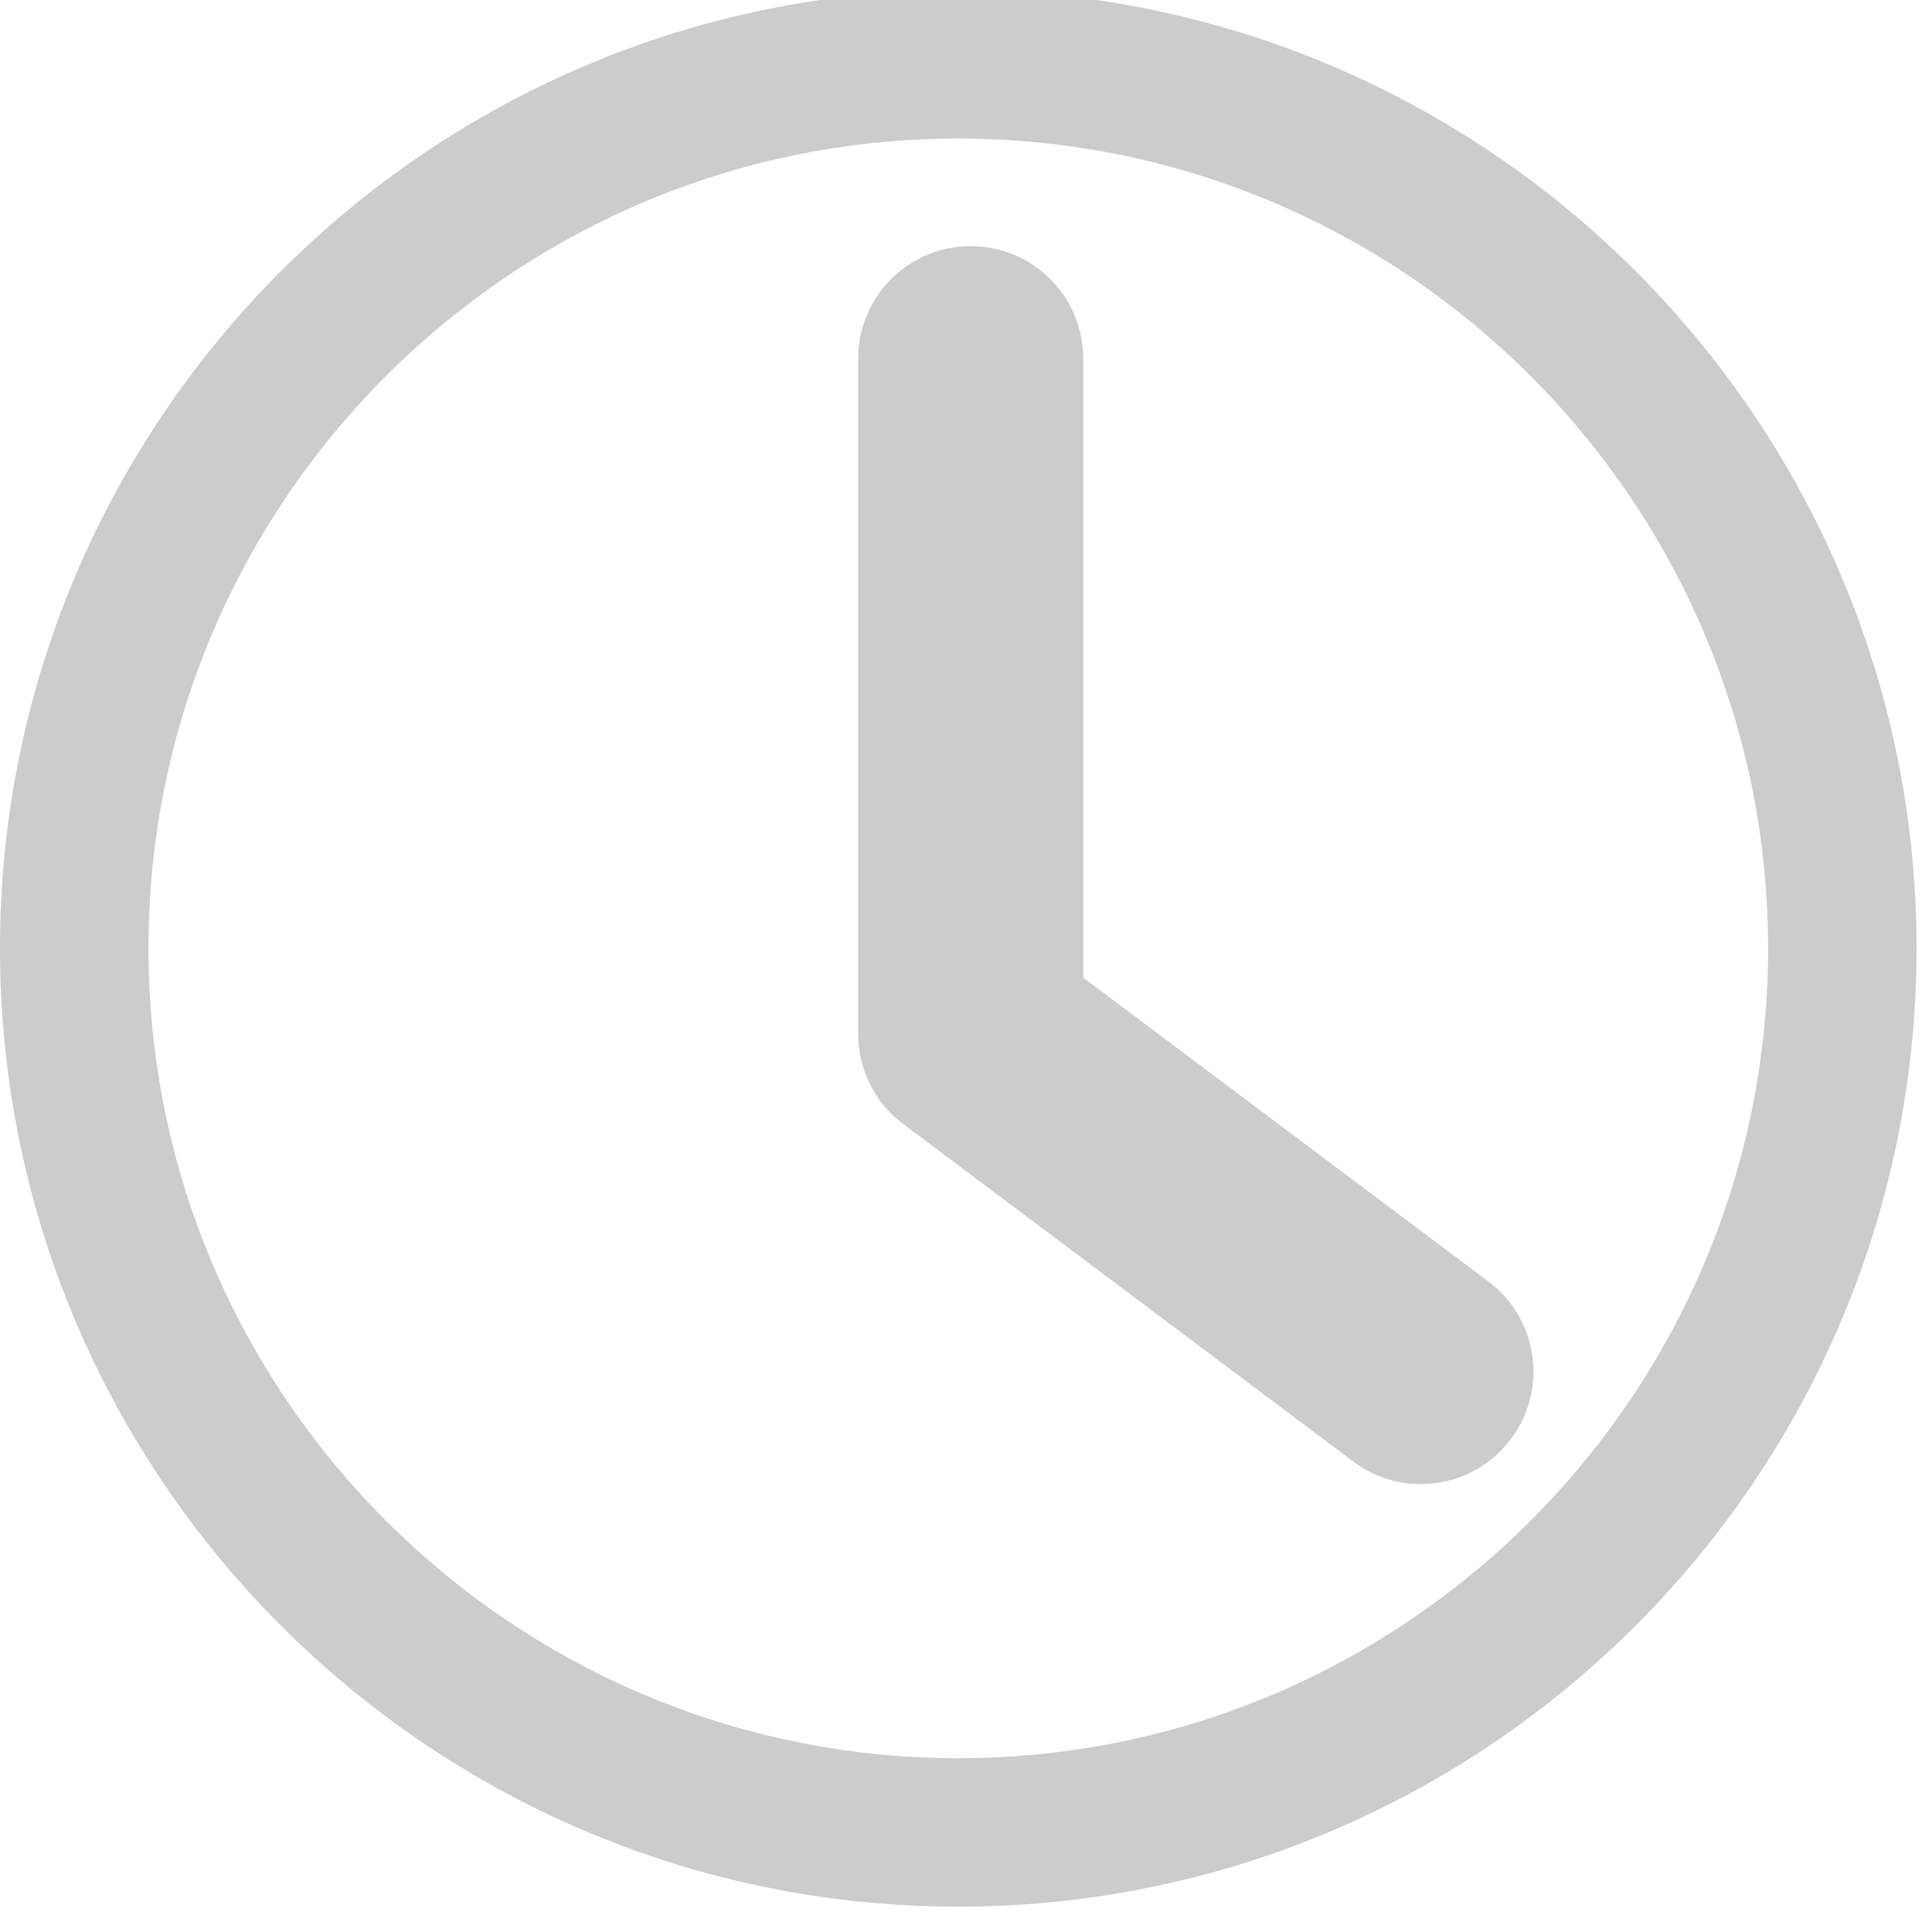 <?xml version="1.0" encoding="UTF-8" standalone="no"?>
<!-- Generator: Adobe Illustrator 19.0.0, SVG Export Plug-In . SVG Version: 6.00 Build 0)  -->

<svg
   xmlns:dc="http://purl.org/dc/elements/1.1/"
   xmlns:cc="http://creativecommons.org/ns#"
   xmlns:rdf="http://www.w3.org/1999/02/22-rdf-syntax-ns#"
   xmlns:svg="http://www.w3.org/2000/svg"
   xmlns="http://www.w3.org/2000/svg"
   xmlns:sodipodi="http://sodipodi.sourceforge.net/DTD/sodipodi-0.dtd"
   xmlns:inkscape="http://www.inkscape.org/namespaces/inkscape"
   version="1.1"
   id="Capa_1"
   x="0px"
   y="0px"
   viewBox="0 0 16 16"
   xml:space="preserve"
   sodipodi:docname="queued.svg"
   inkscape:version="0.92.4 (5da689c313, 2019-01-14)"
   width="16"
   height="16"
   inkscape:export-filename="C:\Users\Alakazam\Documents\Git\BarBot4\python\barbotgui\asset\queued.png"
   inkscape:export-xdpi="96"
   inkscape:export-ydpi="96"><defs
   id="defs47" /><sodipodi:namedview
   pagecolor="#ffffff"
   bordercolor="#666666"
   borderopacity="1"
   objecttolerance="10"
   gridtolerance="10"
   guidetolerance="10"
   inkscape:pageopacity="0"
   inkscape:pageshadow="2"
   inkscape:window-width="1680"
   inkscape:window-height="987"
   id="namedview45"
   showgrid="false"
   inkscape:zoom="14.75"
   inkscape:cx="-5.1864407"
   inkscape:cy="7.1612811"
   inkscape:window-x="-8"
   inkscape:window-y="24"
   inkscape:window-maximized="1"
   inkscape:current-layer="Capa_1"
   showguides="true"
   inkscape:guide-bbox="true"><sodipodi:guide
     position="-5.085,7.729"
     orientation="0,1"
     id="guide832"
     inkscape:locked="false" /><sodipodi:guide
     position="8,12.542"
     orientation="1,0"
     id="guide834"
     inkscape:locked="false" /></sodipodi:namedview>
<g
   id="g6"
   transform="matrix(0.047,0,0,0.047,-3.993,-3.544)"
   style="fill:#cccccc;fill-opacity:1">
	<g
   id="g4"
   style="fill:#cccccc;fill-opacity:1">
		<path
   d="m 347.216,301.211 -71.387,-53.54 V 138.609 c 0,-10.966 -8.864,-19.83 -19.83,-19.83 -10.966,0 -19.83,8.864 -19.83,19.83 v 118.978 c 0,6.246 2.935,12.136 7.932,15.864 l 79.318,59.489 c 3.569,2.677 7.734,3.966 11.878,3.966 6.048,0 11.997,-2.717 15.884,-7.952 6.585,-8.746 4.8,-21.179 -3.965,-27.743 z"
   id="path2"
   inkscape:connector-curvature="0"
   style="fill:#cccccc;fill-opacity:1" />
	</g>
</g>
<g
   id="g12"
   transform="matrix(0.031,0,0,0.031,0,-0.082)"
   style="fill:#cccccc;fill-opacity:1">
	<g
   id="g10"
   style="fill:#cccccc;fill-opacity:1">
		<path
   d="M 256,0 C 114.833,0 0,114.833 0,256 0,397.167 114.833,512 256,512 397.167,512 512,397.167 512,256 512,114.833 397.167,0 256,0 Z m 0,472.341 C 136.725,472.341 39.659,375.275 39.659,256 39.659,136.725 136.725,39.659 256,39.659 c 119.295,0 216.341,97.066 216.341,216.341 0,119.275 -97.066,216.341 -216.341,216.341 z"
   id="path8"
   inkscape:connector-curvature="0"
   style="fill:#cccccc;fill-opacity:1" />
	</g>
</g>
<g
   id="g14"
   transform="translate(0,-496)">
</g>
<g
   id="g16"
   transform="translate(0,-496)">
</g>
<g
   id="g18"
   transform="translate(0,-496)">
</g>
<g
   id="g20"
   transform="translate(0,-496)">
</g>
<g
   id="g22"
   transform="translate(0,-496)">
</g>
<g
   id="g24"
   transform="translate(0,-496)">
</g>
<g
   id="g26"
   transform="translate(0,-496)">
</g>
<g
   id="g28"
   transform="translate(0,-496)">
</g>
<g
   id="g30"
   transform="translate(0,-496)">
</g>
<g
   id="g32"
   transform="translate(0,-496)">
</g>
<g
   id="g34"
   transform="translate(0,-496)">
</g>
<g
   id="g36"
   transform="translate(0,-496)">
</g>
<g
   id="g38"
   transform="translate(0,-496)">
</g>
<g
   id="g40"
   transform="translate(0,-496)">
</g>
<g
   id="g42"
   transform="translate(0,-496)">
</g>
</svg>